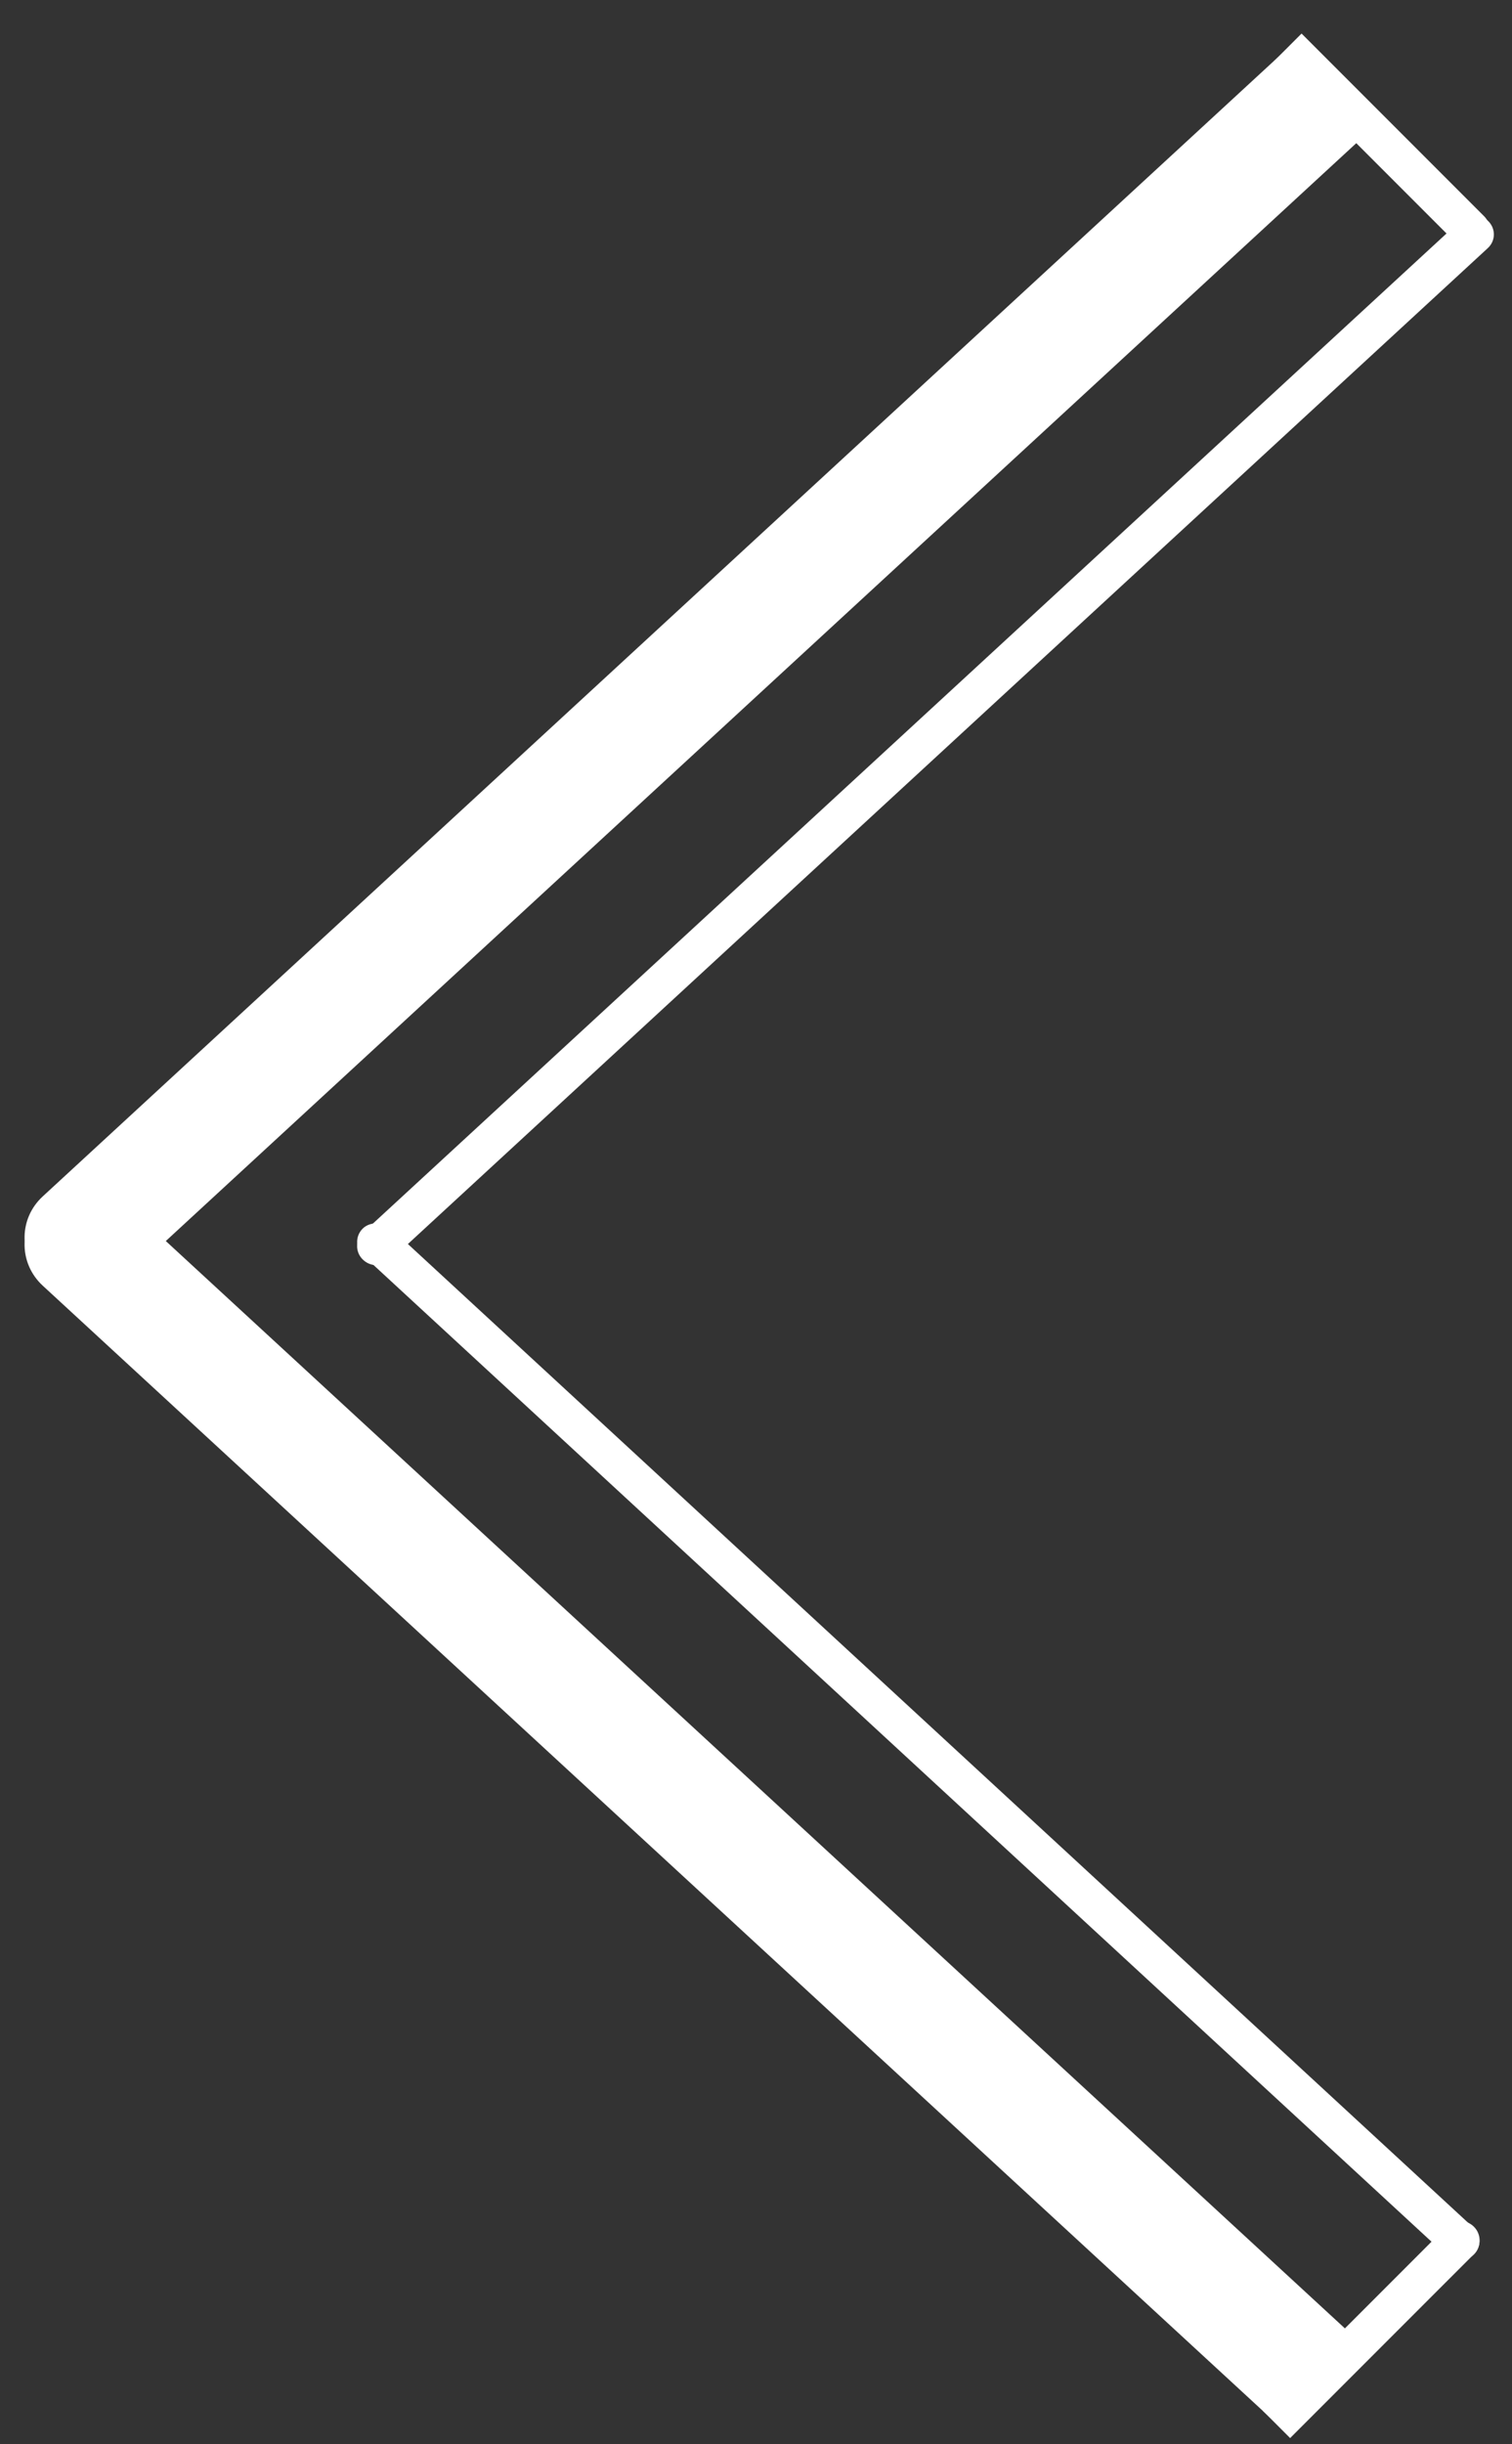 <svg width="39" height="63" viewBox="0 0 39 63" fill="none" xmlns="http://www.w3.org/2000/svg">
    <rect x="0" y="0" width="39" height="63" fill="#333333" stroke="none"/>
    <path d="M33.479 1L35.601 3.121L3.224 32.957C2.615 33.518 1.646 33.498 1.061 32.913C0.475 32.327 0.494 31.397 1.103 30.836L33.479 1Z" fill="white"/>
    <path d="M1.103 33.138C0.494 32.576 0.475 31.646 1.061 31.061C1.646 30.475 2.615 30.455 3.224 31.017L35.326 60.599L33.204 62.72L1.103 33.138Z" fill="white"/>
    <path d="M37.669 5.688C37.872 5.5 38.195 5.507 38.39 5.702C38.585 5.898 38.579 6.208 38.376 6.395L10.075 32.475C9.872 32.662 9.549 32.656 9.354 32.46C9.158 32.265 9.165 31.955 9.368 31.768L37.669 5.688Z" fill="white"/>
    <rect width="1" height="38.997" rx="0.5" transform="matrix(0.707 -0.707 0.735 0.678 9.001 32.021)" fill="white"/>
    <path d="M32.865 1.572L33.572 0.865L38.281 5.574C38.477 5.769 38.477 6.086 38.281 6.281C38.086 6.476 37.769 6.476 37.574 6.281L32.865 1.572Z" fill="white"/>
    <path d="M37.31 57.393C37.506 57.197 37.822 57.197 38.018 57.393C38.213 57.588 38.213 57.904 38.018 58.1L33.277 62.84L32.57 62.133L37.31 57.393Z" fill="white"/>
</svg>


